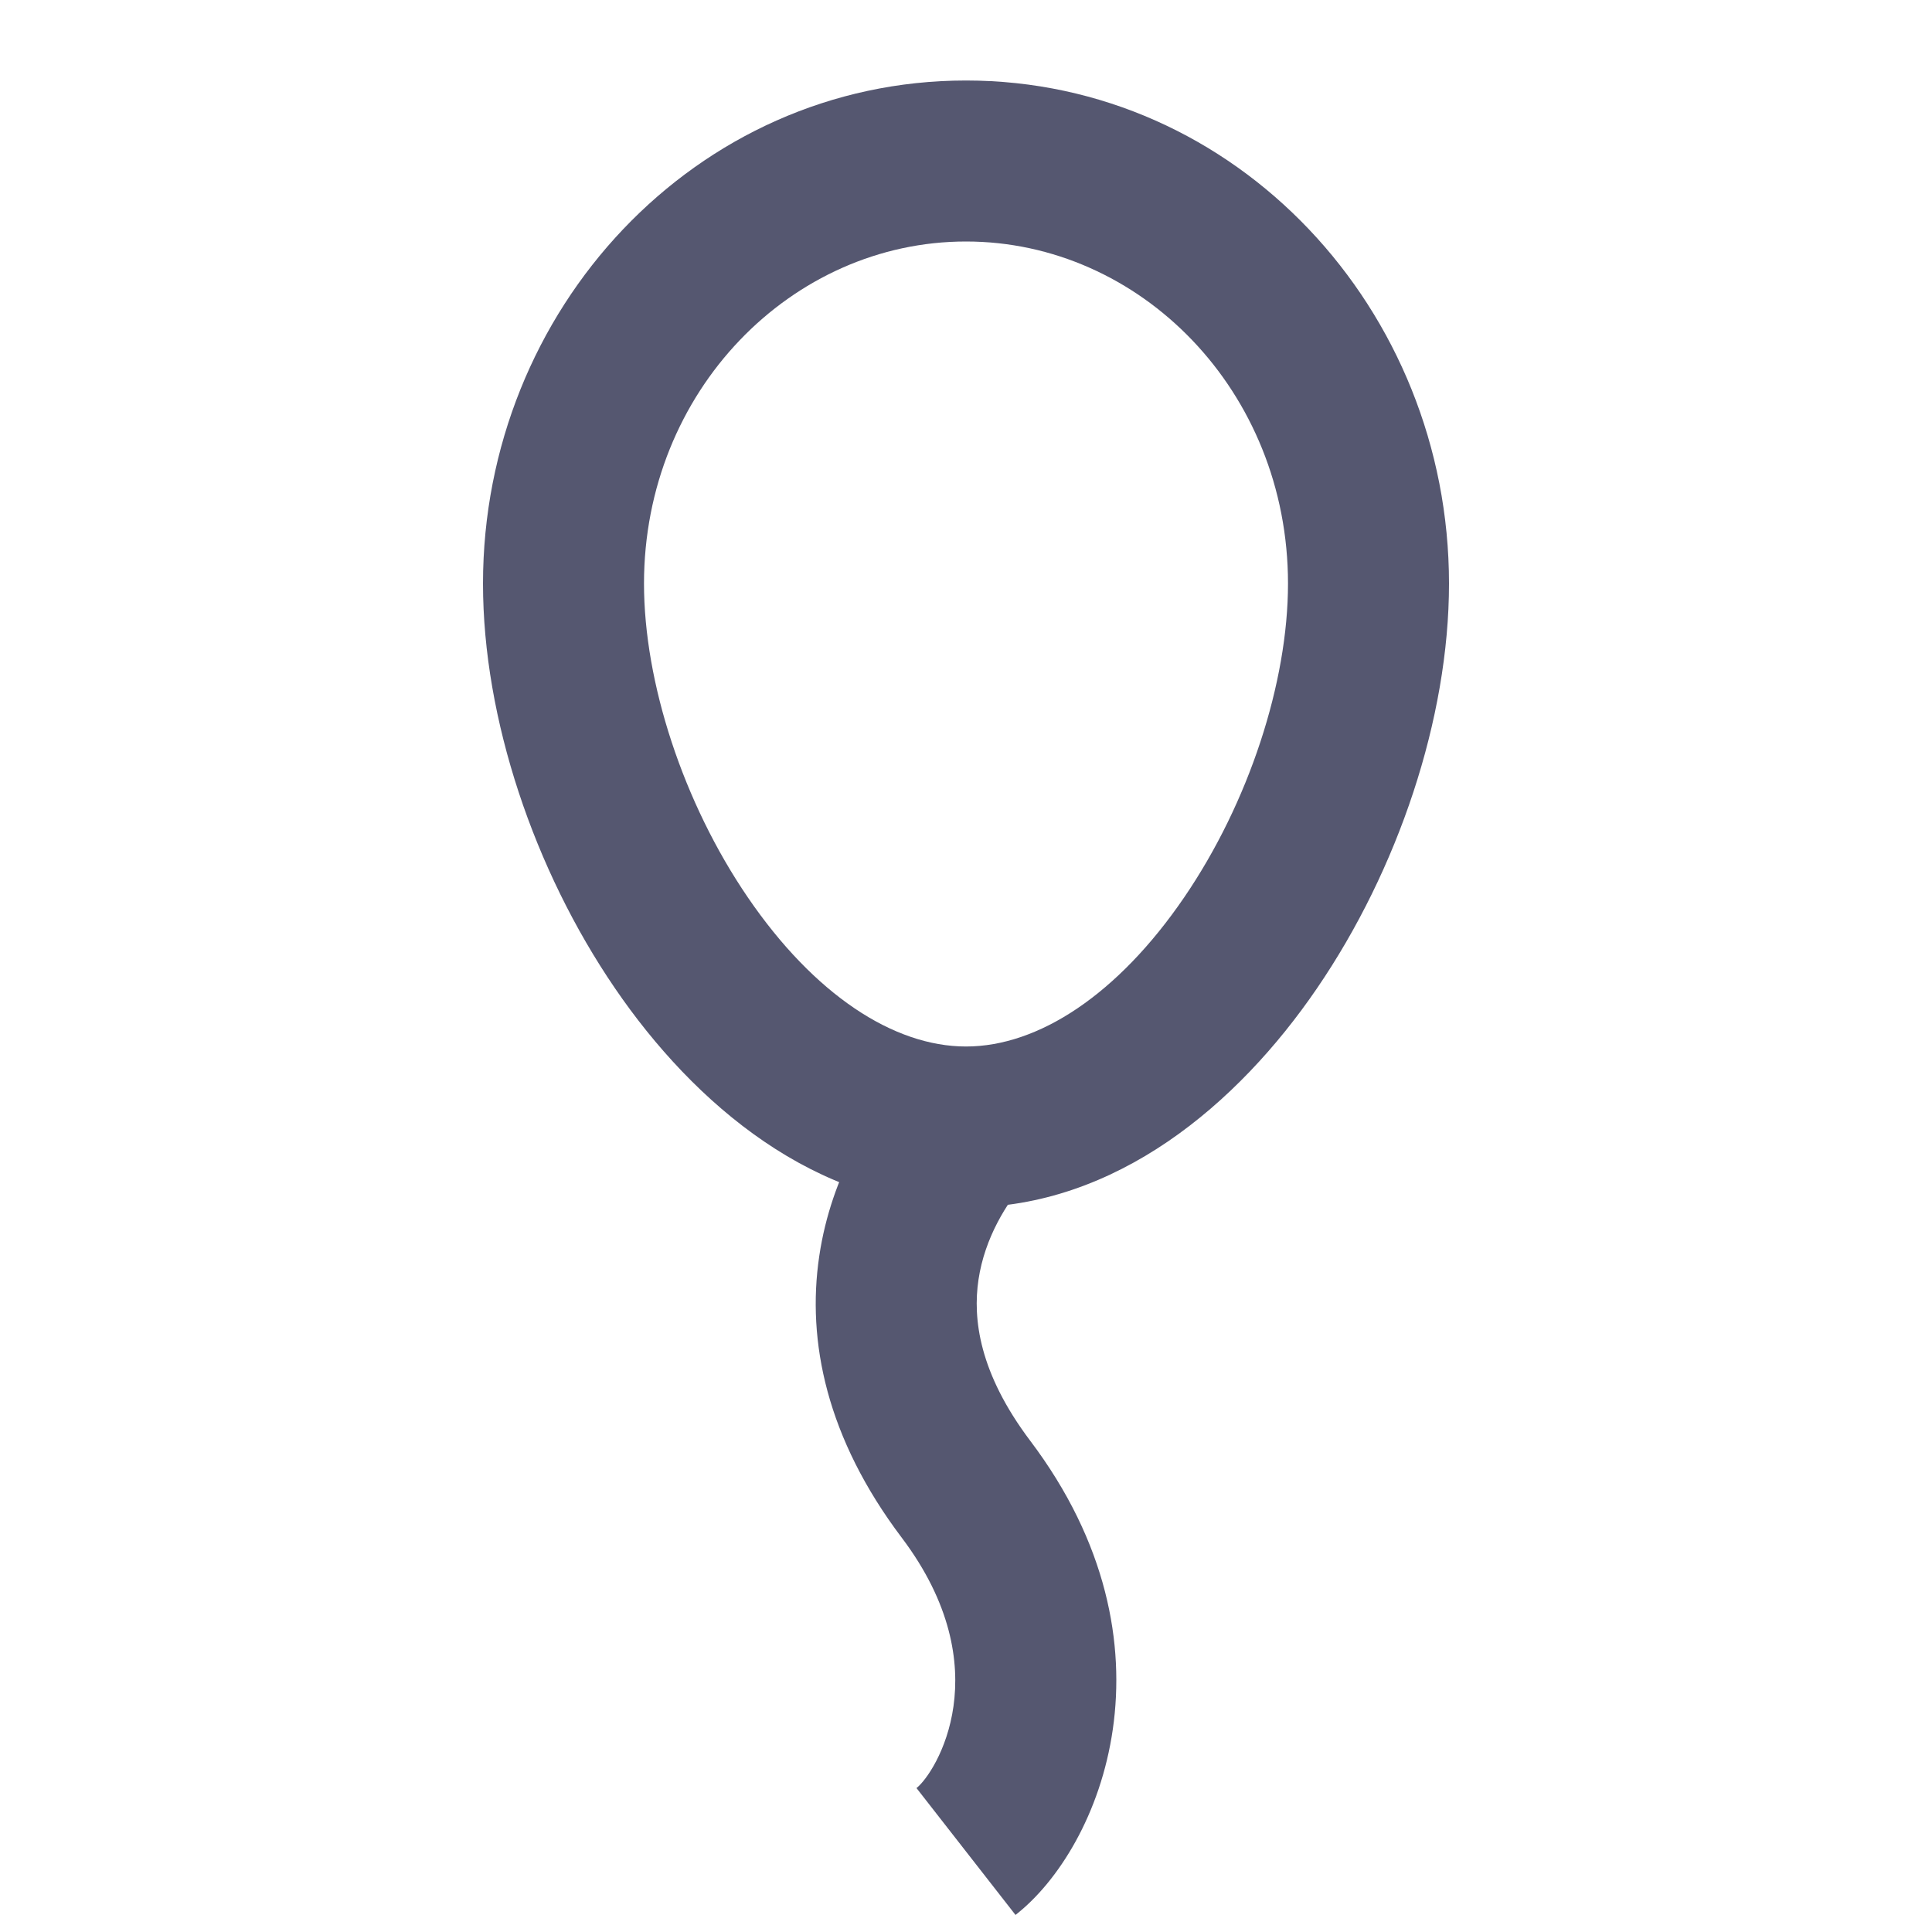 <svg width="24" height="24" viewBox="0 0 24 24" fill="none" xmlns="http://www.w3.org/2000/svg">
<path d="M16 7.25C16 8.474 15.516 9.968 14.71 11.148C13.887 12.353 12.901 13 12 13V15C13.86 15 15.374 13.722 16.361 12.276C17.365 10.807 18 8.926 18 7.25H16ZM12 13C11.099 13 10.113 12.353 9.29 11.148C8.484 9.968 8 8.474 8 7.25H6C6 8.926 6.635 10.807 7.639 12.276C8.626 13.722 10.14 15 12 15V13ZM8 7.25C8 4.856 9.836 3 12 3V1C8.641 1 6 3.845 6 7.25H8ZM12 3C14.164 3 16 4.856 16 7.25H18C18 3.845 15.359 1 12 1V3ZM11.247 13.342C10.841 13.807 10.328 14.583 10.177 15.604C10.02 16.661 10.268 17.865 11.202 19.102L12.798 17.898C12.162 17.054 12.083 16.383 12.155 15.897C12.233 15.375 12.505 14.942 12.753 14.658L11.247 13.342ZM11.202 19.102C12.431 20.731 11.625 22.024 11.385 22.212L12.615 23.788C13.683 22.955 14.71 20.431 12.798 17.898L11.202 19.102Z" fill="#555770"/>
</svg>
